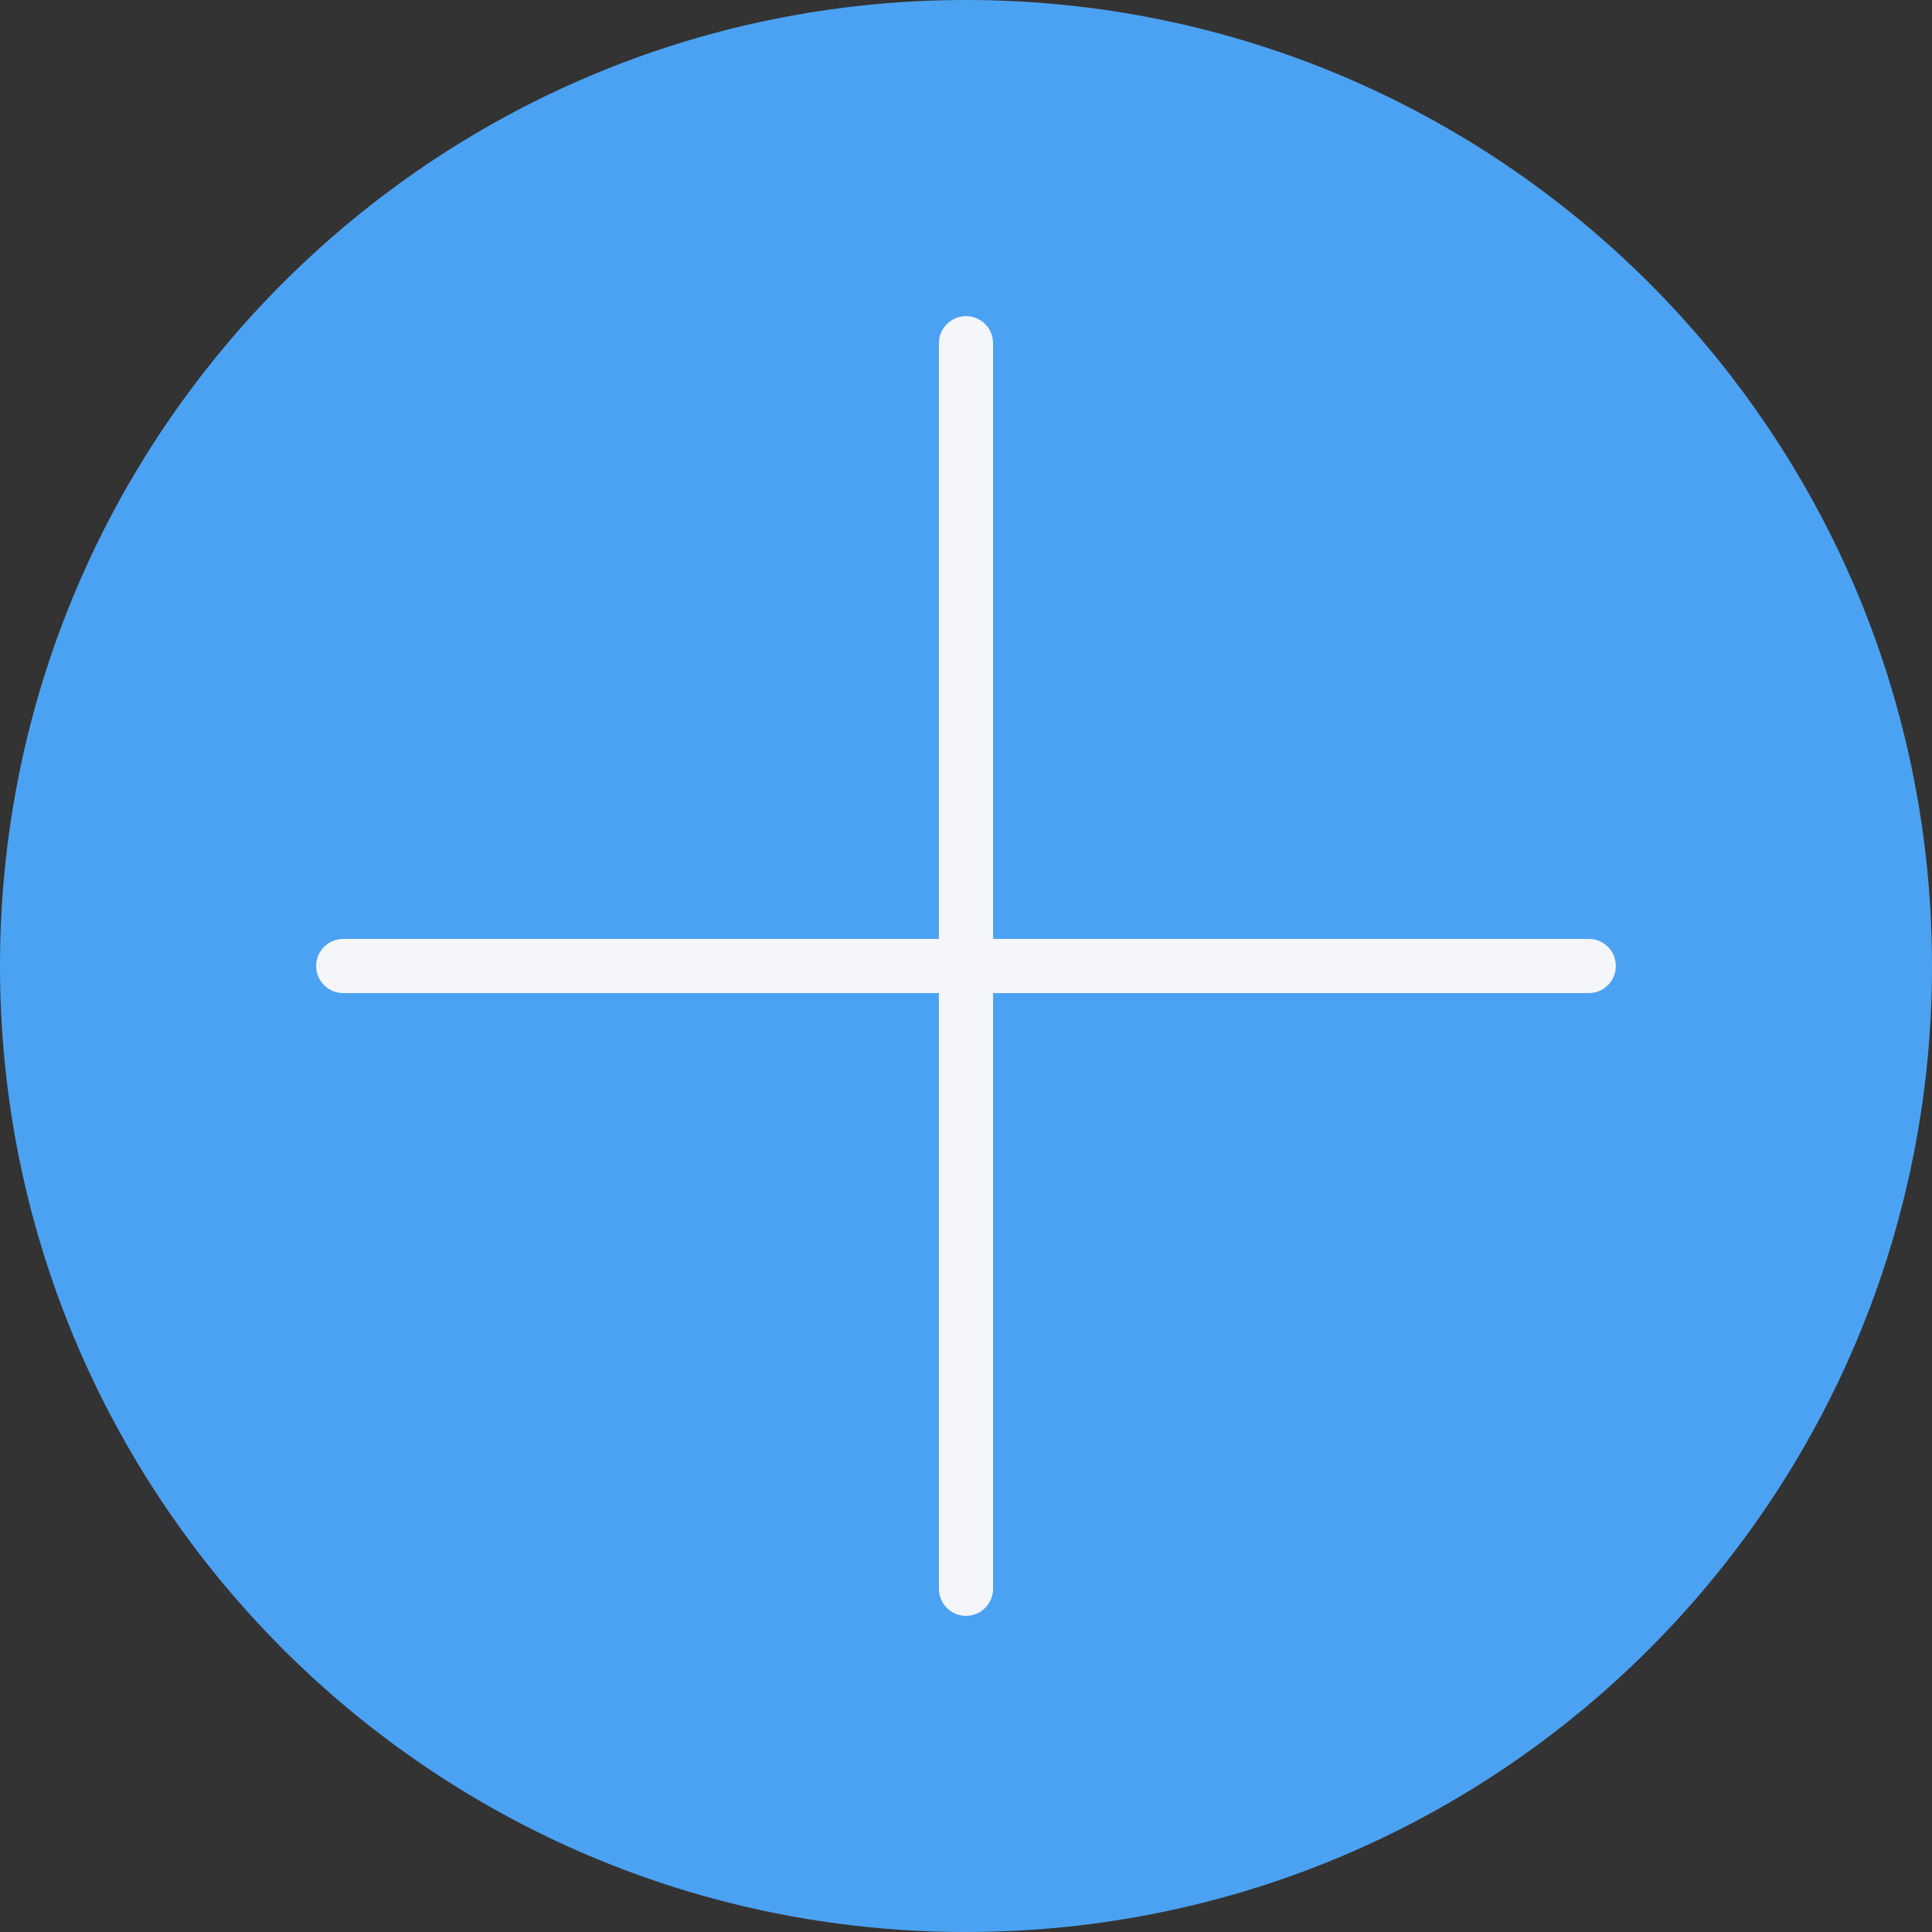 <?xml version="1.0"?>
<svg xmlns="http://www.w3.org/2000/svg" xmlns:xlink="http://www.w3.org/1999/xlink" version="1.1" id="Layer_1" x="0px" y="0px" viewBox="0 0 512 512" style="enable-background:new 0 0 512 512;" xml:space="preserve" width="512px" height="512px" class=""><rect x="0" y="0" width="512" height="512" fill="#333333" stroke="none"/><g><path style="fill:#4CA2F2" d="M0,256.006C0,397.402,114.606,512.004,255.996,512C397.394,512.004,512,397.402,512,256.006  C512.009,114.61,397.394,0,255.996,0C114.606,0,0,114.614,0,256.006z" data-original="#4A5A67" class="" data-old_color="#CFCFCF"/><path style="fill:#4CA2F2" d="M501.974,326.913c-0.016-0.016-0.029-0.034-0.047-0.049c-0.237-0.27-0.487-0.5-0.762-0.732  c-0.234-0.274-76.189-76.17-76.609-76.479c-0.429-0.58-162.301-162.452-162.879-162.88c-1.308-1.771-3.308-2.994-5.677-2.994  c-3.966,0-7.175,3.214-7.175,7.177v157.868H90.956c-3.966,0-7.174,3.213-7.174,7.175c0,2.369,1.223,4.37,2.993,5.677  c0.429,0.579,164.368,164.542,164.642,164.773c0.234,0.274,0.462,0.526,0.733,0.762c0.236,0.271,0.489,0.5,0.762,0.733  c0.231,0.274,73.682,73.746,73.953,73.983c0.016,0.017,0.034,0.031,0.049,0.048C411.268,477.7,477.703,411.267,501.974,326.913z" data-original="#444A54" class="active-path" data-old_color="#CFCFCF"/><path style="fill:#F4F6F9" d="M421.044,248.825H263.175V90.956c0-3.963-3.21-7.175-7.175-7.175c-3.966,0-7.175,3.213-7.175,7.175  v157.868H90.956c-3.966,0-7.175,3.213-7.175,7.175c0,3.963,3.21,7.175,7.175,7.175h157.868v157.868c0,3.963,3.21,7.175,7.175,7.175  c3.966,0,7.175-3.213,7.175-7.175V263.175h157.868c3.966,0,7.175-3.213,7.175-7.175C428.22,252.037,425.01,248.825,421.044,248.825z  " data-original="#F4F6F9" class=""/></g> </svg>
